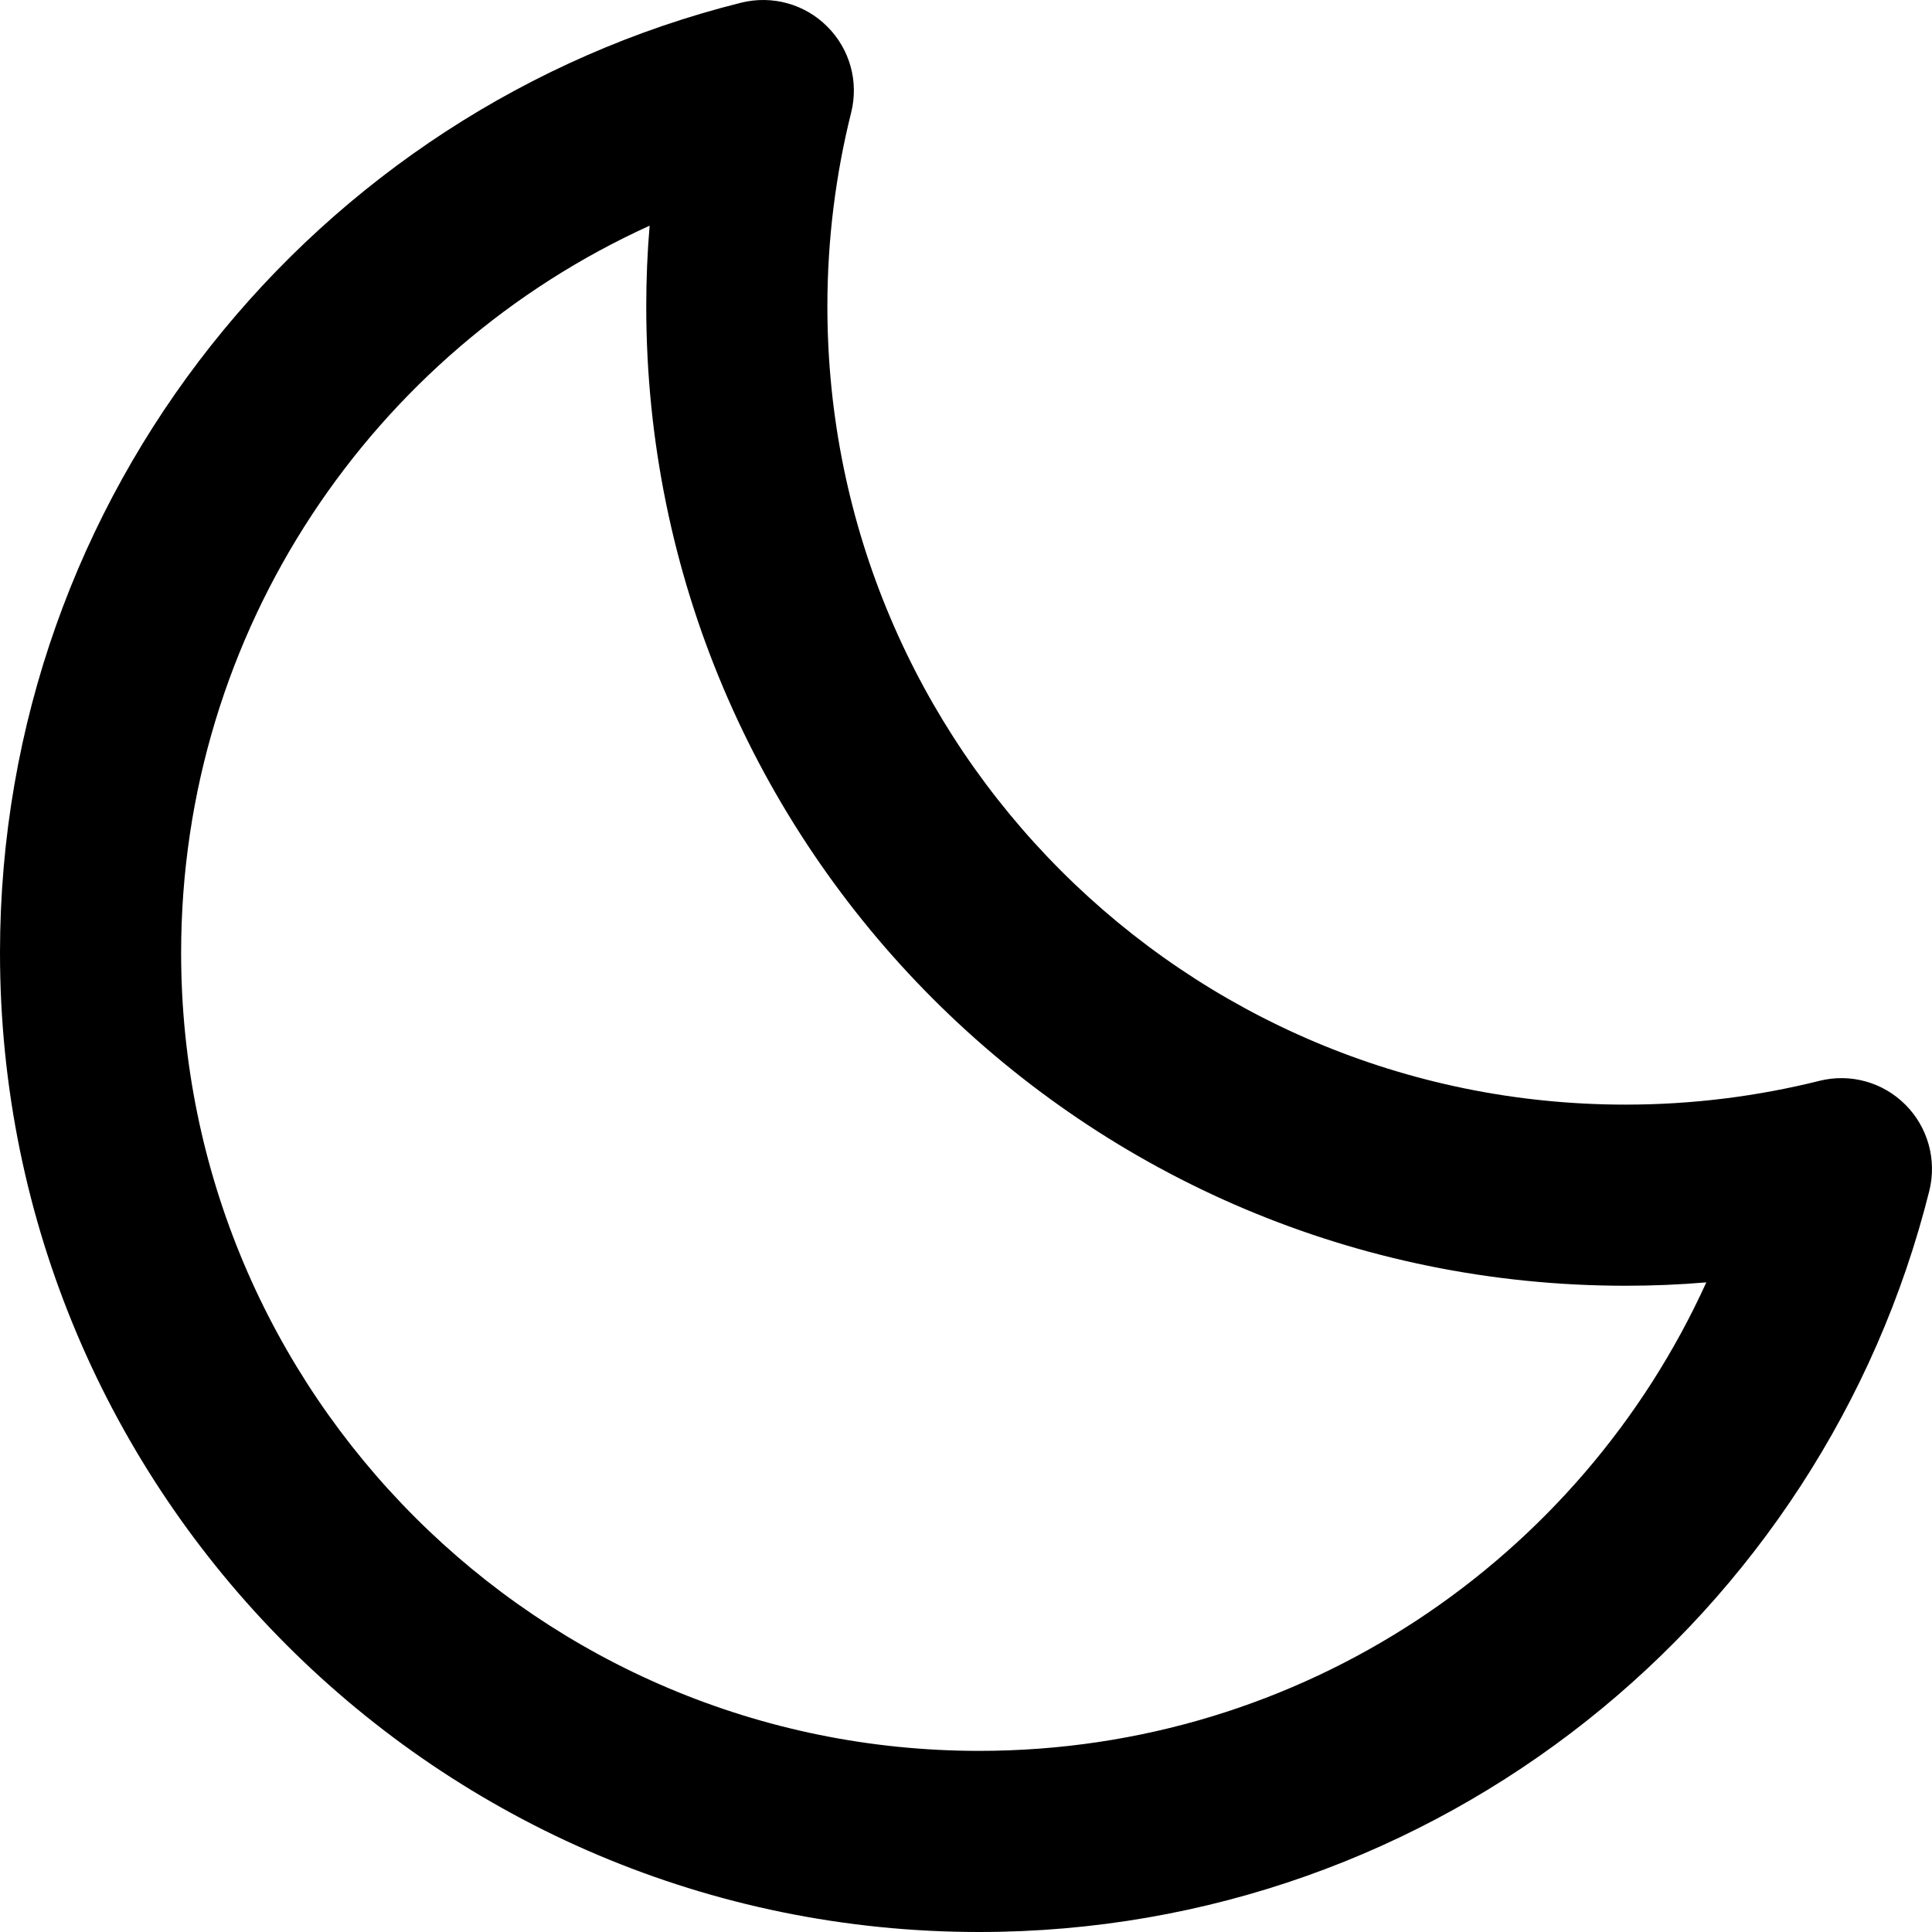 <svg id="dark-icon" width="16" height="16" viewBox="0 0 16 16" fill="none" xmlns="http://www.w3.org/2000/svg">
  <path fill-rule="evenodd" clip-rule="evenodd" d="M6.851 0.22C7.038 0.406 7.113 0.676 7.049 0.932C6.921 1.445 6.852 1.983 6.852 2.538C6.852 6.189 9.811 9.148 13.462 9.148C14.017 9.148 14.555 9.079 15.068 8.951C15.324 8.887 15.594 8.962 15.78 9.149C15.966 9.335 16.041 9.605 15.978 9.861C15.097 13.387 11.909 16 8.109 16C3.631 16 -1.78814e-07 12.369 0 7.891C1.78814e-07 4.091 2.613 0.903 6.139 0.022C6.395 -0.041 6.665 0.033 6.851 0.22ZM5.38 1.869C3.091 2.908 1.5 5.214 1.5 7.891C1.5 11.541 4.459 14.5 8.109 14.5C10.786 14.5 13.091 12.909 14.131 10.62C13.91 10.639 13.687 10.648 13.462 10.648C8.983 10.648 5.352 7.017 5.352 2.538C5.352 2.313 5.361 2.09 5.38 1.869Z" fill="black" />
</svg>